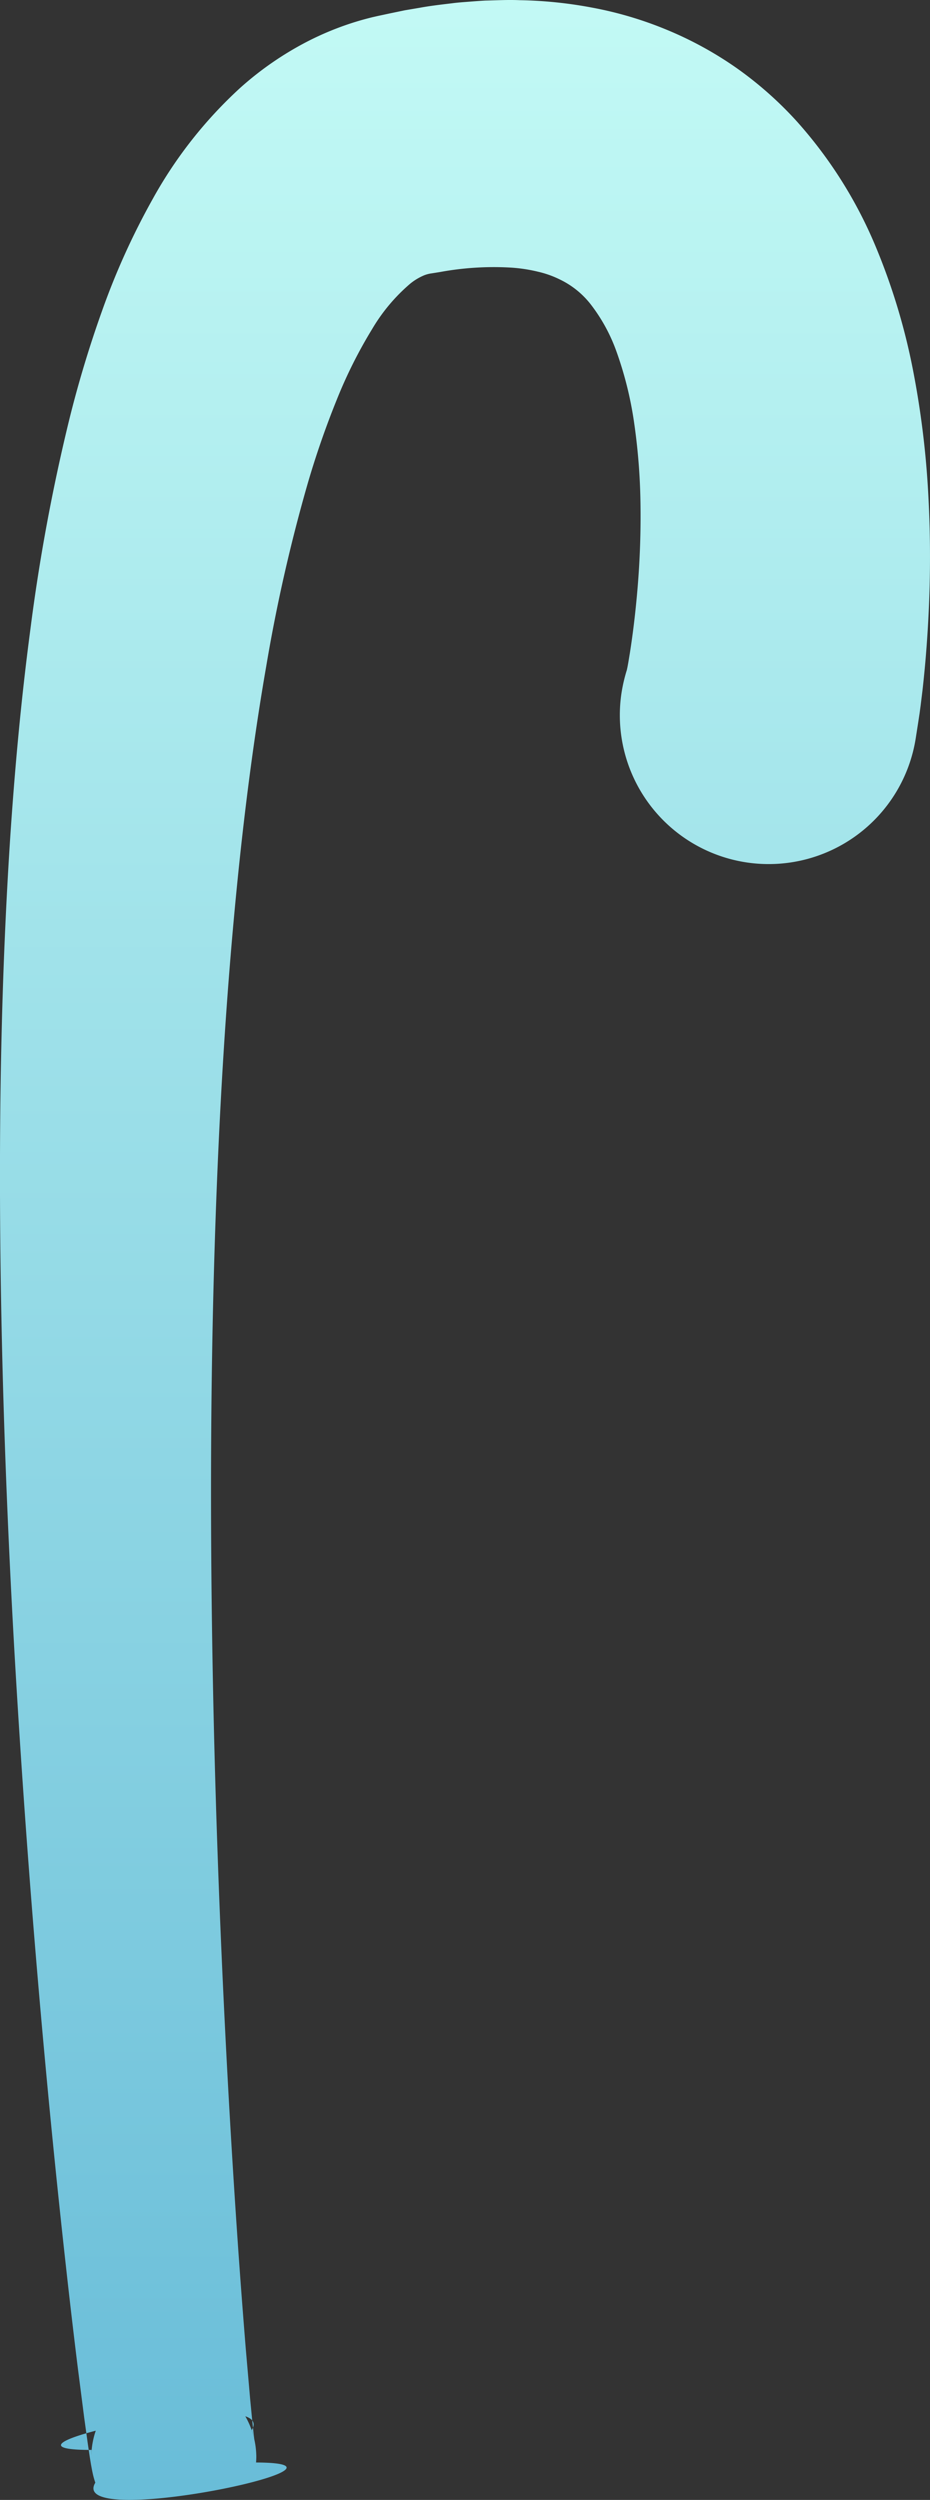 <svg xmlns="http://www.w3.org/2000/svg" xmlns:xlink="http://www.w3.org/1999/xlink" width="79.493" height="213.608" viewBox="0 0 79.493 213.608">
  <rect x="0" y="0" width="79.493" height="213.608" fill="#333333" stroke="none"/>
  <defs>
    <linearGradient id="a" x1="39.746" y1="222.559" x2="39.746" y2="-1.245" gradientUnits="userSpaceOnUse">
      <stop offset="0" stop-color="#65bad7"/>
      <stop offset="1" stop-color="#c3faf5"/>
    </linearGradient>
  </defs>
  <title>LightMushroom_6</title>
  <path d="M21.908,209.8c0,.146.006.2-.021.609,10.947.038-16.211,5.833-13.74,1.724a7.46,7.46,0,0,1-.217-.772l-.055-.26-.095-.511-.109-.667L7.5,208.767l-.306-2.209-.557-4.346q-.534-4.331-1.01-8.645-.96-8.636-1.756-17.274-1.6-17.283-2.607-34.639C.6,130.079.158,118.474.033,106.819S.1,83.46.867,71.661c.391-5.9.93-11.827,1.719-17.8A161.692,161.692,0,0,1,5.941,35.768a96.573,96.573,0,0,1,2.8-9.256,61.862,61.862,0,0,1,4.3-9.488,37.366,37.366,0,0,1,7.493-9.518,27.509,27.509,0,0,1,5.926-4.055A25.459,25.459,0,0,1,30.01,1.988q.924-.3,1.872-.529l.442-.1.324-.069L33.3,1.15,34.6.88,35.931.654c.881-.161,1.808-.266,2.726-.376.454-.061.931-.094,1.4-.13S41,.075,41.482.049c.978-.02,1.929-.077,2.939-.033a36.448,36.448,0,0,1,6.157.629,31.748,31.748,0,0,1,6.357,1.876,31.069,31.069,0,0,1,6.054,3.313,31.471,31.471,0,0,1,5.121,4.538,37.834,37.834,0,0,1,6.7,10.6,54.344,54.344,0,0,1,3.227,10.636,76.86,76.86,0,0,1,1.285,10.2,98.041,98.041,0,0,1,.085,9.868c-.067,1.629-.17,3.251-.312,4.883-.072.816-.154,1.635-.248,2.466l-.155,1.265-.089.66-.121.795-.2,1.283a12.723,12.723,0,0,1-25.155-3.838,13.742,13.742,0,0,1,.448-1.924l.006-.017.014-.069L53.634,57l.073-.4.143-.867c.092-.592.179-1.2.258-1.809.158-1.223.288-2.463.391-3.7a73.414,73.414,0,0,0,.245-7.345,52.807,52.807,0,0,0-.564-6.912,31,31,0,0,0-1.476-5.9,14.629,14.629,0,0,0-2.2-4.046,7.405,7.405,0,0,0-2.665-2.148,8.435,8.435,0,0,0-1.855-.657,13.319,13.319,0,0,0-2.386-.355,25.367,25.367,0,0,0-5.991.383l-.7.112c-.069.008-.136.019-.2.033a2.693,2.693,0,0,0-.444.131,4.835,4.835,0,0,0-1.207.725A15.344,15.344,0,0,0,31.819,28.1a40.158,40.158,0,0,0-3.04,6.07A75.335,75.335,0,0,0,26.305,41.3a141.166,141.166,0,0,0-3.549,15.632c-.936,5.381-1.666,10.873-2.258,16.41-1.178,11.083-1.82,22.346-2.163,33.649s-.368,22.668-.183,34.04.59,22.762,1.179,34.142q.443,8.535,1.035,17.056.3,4.257.645,8.5l.367,4.215.2,2.066.105.976.047.4c0,.041.013.094,0,.02l-.029-.128a5.688,5.688,0,0,0-.182-.642c2.485-4.035-24.633,1.712-13.694,1.7-.024.367-.016.373-.018.474a7.052,7.052,0,0,1,14.1,0Z" fill="url(#a)"/>
</svg>

